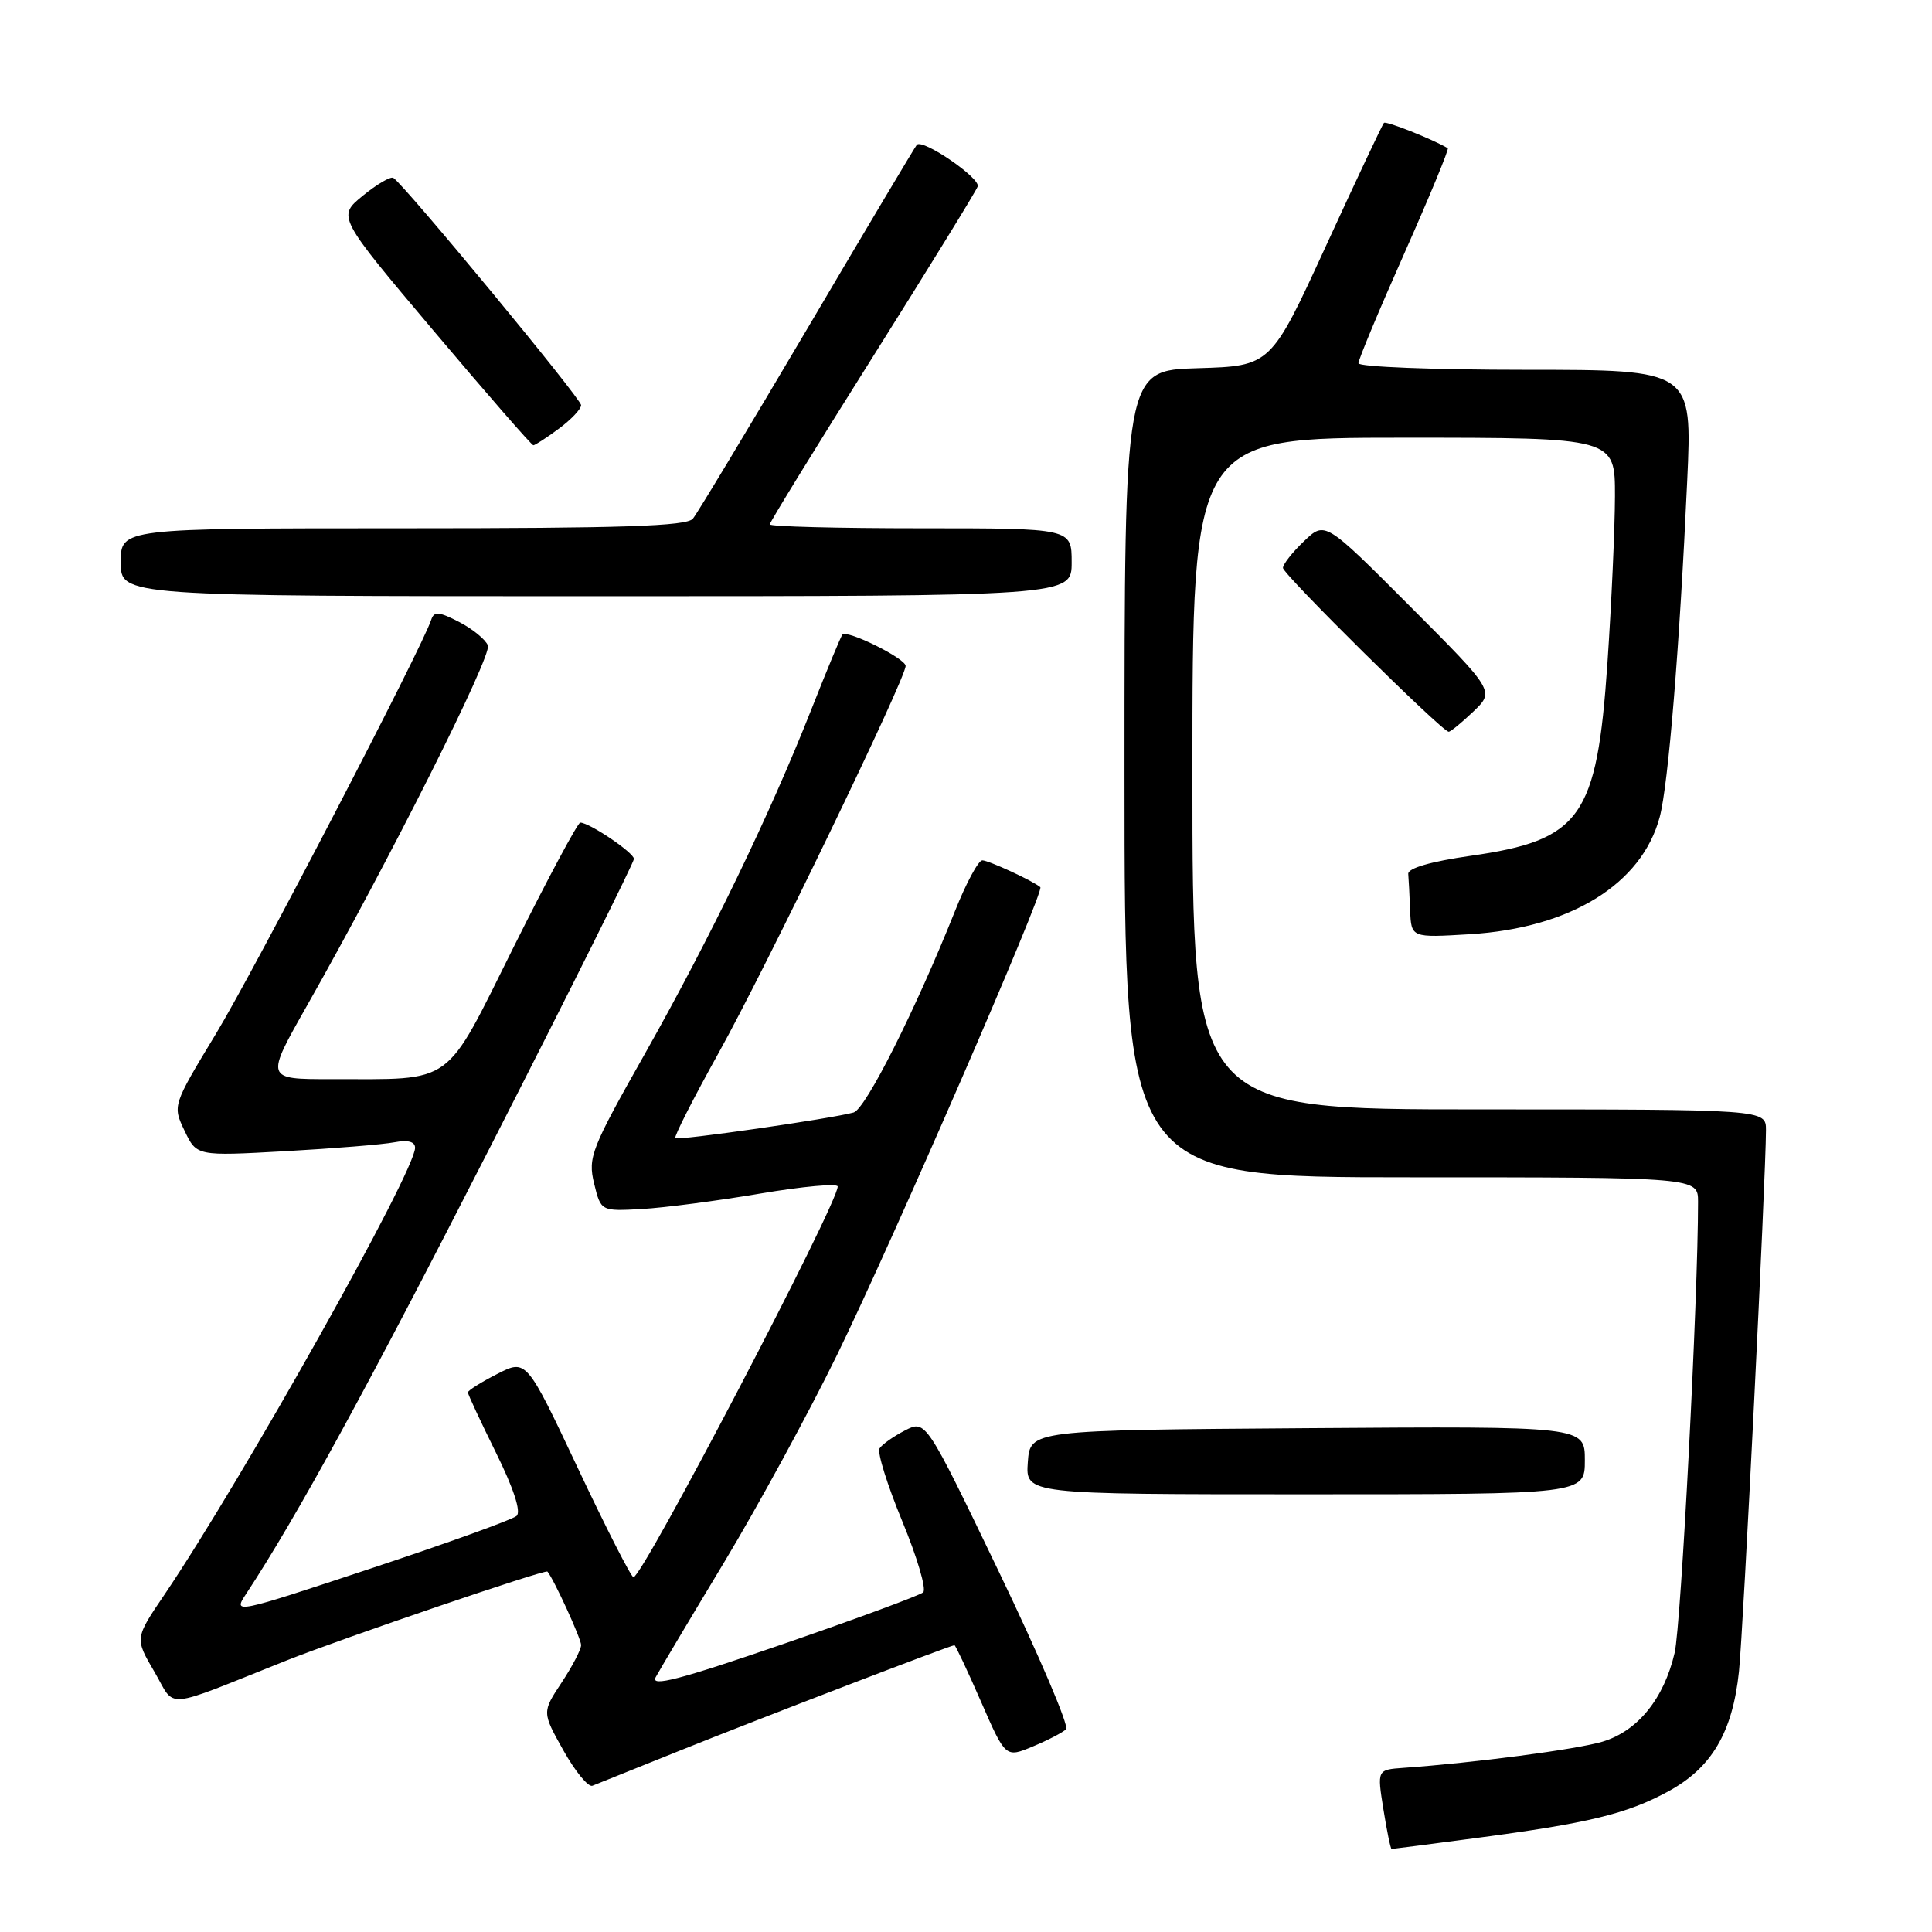 <?xml version="1.0" encoding="UTF-8" standalone="no"?>
<!DOCTYPE svg PUBLIC "-//W3C//DTD SVG 1.1//EN" "http://www.w3.org/Graphics/SVG/1.1/DTD/svg11.dtd" >
<svg xmlns="http://www.w3.org/2000/svg" xmlns:xlink="http://www.w3.org/1999/xlink" version="1.1" viewBox="0 0 256 256">
 <g >
 <path fill="currentColor"
d=" M 195.59 243.55 C 210.46 241.59 215.59 240.35 221.07 237.36 C 226.81 234.24 229.57 229.55 230.42 221.50 C 231.00 215.97 233.98 156.04 234.00 149.75 C 234.00 147.00 234.00 147.00 196.00 147.00 C 158.00 147.00 158.00 147.00 158.00 102.50 C 158.00 58.00 158.00 58.00 186.00 58.00 C 214.00 58.00 214.00 58.00 213.99 65.75 C 213.98 70.01 213.53 79.98 212.99 87.90 C 211.59 108.34 209.48 111.32 194.87 113.40 C 189.57 114.16 186.54 115.04 186.60 115.80 C 186.66 116.46 186.77 118.63 186.85 120.63 C 187.00 124.26 187.00 124.26 194.75 123.79 C 208.10 122.98 217.55 117.15 219.92 108.26 C 221.06 104.01 222.56 85.63 223.56 63.75 C 224.24 49.00 224.24 49.00 202.12 49.00 C 189.95 49.00 180.00 48.61 180.00 48.13 C 180.00 47.65 182.74 41.08 186.09 33.55 C 189.44 26.01 192.02 19.75 191.84 19.64 C 189.82 18.44 183.67 16.00 183.38 16.28 C 183.18 16.49 179.72 23.82 175.70 32.58 C 168.39 48.50 168.39 48.50 158.69 48.79 C 149.00 49.07 149.00 49.07 149.00 102.54 C 149.00 156.00 149.00 156.00 187.00 156.00 C 225.00 156.00 225.00 156.00 225.00 159.25 C 225.01 171.85 222.75 215.34 221.90 219.00 C 220.48 225.10 217.00 229.38 212.34 230.78 C 208.90 231.81 195.34 233.59 185.98 234.25 C 182.47 234.50 182.47 234.50 183.31 239.75 C 183.77 242.64 184.26 245.00 184.39 245.00 C 184.52 245.00 189.56 244.35 195.59 243.55 Z  M 90.00 232.00 C 100.36 227.83 125.97 218.00 126.47 218.00 C 126.61 218.00 128.19 221.36 129.98 225.46 C 133.24 232.93 133.24 232.93 136.87 231.41 C 138.87 230.58 140.84 229.55 141.26 229.13 C 141.68 228.72 137.67 219.32 132.35 208.25 C 122.67 188.12 122.67 188.12 119.90 189.55 C 118.37 190.34 116.86 191.41 116.54 191.93 C 116.22 192.45 117.58 196.79 119.55 201.56 C 121.53 206.34 122.78 210.58 122.33 210.99 C 121.87 211.40 113.50 214.49 103.72 217.86 C 90.03 222.57 86.16 223.57 86.88 222.24 C 87.40 221.28 91.48 214.43 95.96 207.00 C 100.43 199.57 107.17 187.20 110.93 179.50 C 118.23 164.54 138.43 118.07 137.85 117.56 C 136.92 116.74 130.98 114.00 130.16 114.00 C 129.64 114.00 128.00 117.04 126.53 120.75 C 121.34 133.76 114.70 146.96 113.11 147.41 C 110.19 148.23 89.83 151.16 89.48 150.81 C 89.29 150.62 91.88 145.52 95.24 139.48 C 101.48 128.27 120.00 89.94 120.00 88.24 C 120.00 87.25 112.23 83.40 111.62 84.09 C 111.42 84.32 109.57 88.78 107.51 94.00 C 102.01 107.94 94.16 124.19 85.49 139.56 C 78.31 152.26 77.89 153.35 78.72 156.81 C 79.62 160.50 79.62 160.50 85.06 160.20 C 88.05 160.03 95.11 159.11 100.75 158.15 C 106.39 157.20 111.00 156.78 111.00 157.22 C 111.00 159.53 85.16 208.97 83.94 208.99 C 83.64 209.00 80.32 202.49 76.57 194.54 C 69.75 180.08 69.75 180.08 65.88 182.06 C 63.74 183.15 62.00 184.25 62.00 184.50 C 62.00 184.76 63.67 188.34 65.71 192.47 C 68.04 197.18 69.07 200.30 68.46 200.86 C 67.93 201.35 59.25 204.48 49.17 207.82 C 31.02 213.84 30.85 213.87 32.61 211.20 C 39.37 200.93 48.80 183.66 65.17 151.57 C 75.53 131.26 84.00 114.27 84.00 113.81 C 84.00 112.99 78.11 109.01 76.89 109.00 C 76.56 109.00 72.61 116.37 68.12 125.37 C 58.75 144.16 60.40 142.97 43.82 142.99 C 35.15 143.00 35.15 143.00 40.68 133.25 C 51.53 114.11 65.19 86.93 64.65 85.53 C 64.35 84.75 62.64 83.35 60.85 82.42 C 58.16 81.03 57.51 80.98 57.14 82.12 C 55.98 85.74 33.69 128.61 28.61 136.99 C 22.86 146.49 22.86 146.49 24.46 149.84 C 26.06 153.19 26.06 153.19 37.78 152.54 C 44.23 152.18 50.74 151.65 52.25 151.36 C 54.06 151.02 55.00 151.27 55.00 152.09 C 55.00 155.24 32.10 196.05 21.79 211.30 C 17.86 217.09 17.86 217.09 20.46 221.52 C 23.37 226.49 21.27 226.67 38.00 220.01 C 45.34 217.09 72.26 207.91 72.54 208.24 C 73.39 209.25 77.00 217.13 77.00 217.98 C 77.00 218.57 75.83 220.81 74.41 222.96 C 71.82 226.88 71.82 226.88 74.66 231.95 C 76.22 234.73 77.95 236.84 78.50 236.62 C 79.05 236.40 84.22 234.32 90.00 232.00 Z  M 210.00 193.49 C 210.00 188.98 210.00 188.98 173.25 189.24 C 136.50 189.50 136.50 189.50 136.19 193.75 C 135.89 198.00 135.89 198.00 172.94 198.00 C 210.00 198.00 210.00 198.00 210.00 193.49 Z  M 195.22 94.29 C 198.05 91.58 198.05 91.58 186.81 80.31 C 175.57 69.04 175.57 69.04 172.79 71.71 C 171.25 73.17 170.00 74.77 170.00 75.25 C 170.00 76.09 191.01 96.87 191.95 96.96 C 192.19 96.98 193.66 95.78 195.22 94.29 Z  M 142.00 74.50 C 142.00 70.00 142.00 70.00 122.00 70.00 C 111.00 70.00 102.00 69.77 102.00 69.48 C 102.00 69.20 108.10 59.28 115.55 47.45 C 123.00 35.61 129.30 25.38 129.55 24.71 C 129.95 23.62 122.30 18.37 121.49 19.18 C 121.30 19.37 114.78 30.30 107.01 43.49 C 99.23 56.67 92.39 68.03 91.81 68.73 C 90.99 69.72 82.44 70.00 53.38 70.00 C 16.00 70.00 16.00 70.00 16.00 74.50 C 16.00 79.00 16.00 79.00 79.00 79.00 C 142.00 79.00 142.00 79.00 142.00 74.50 Z  M 74.04 56.81 C 75.67 55.61 77.00 54.20 77.00 53.69 C 77.00 52.82 53.58 24.48 52.12 23.57 C 51.76 23.35 49.94 24.41 48.08 25.93 C 44.69 28.70 44.69 28.70 57.47 43.85 C 64.50 52.18 70.44 59.00 70.67 59.00 C 70.89 59.00 72.41 58.02 74.04 56.81 Z "/>
</g>
</svg>